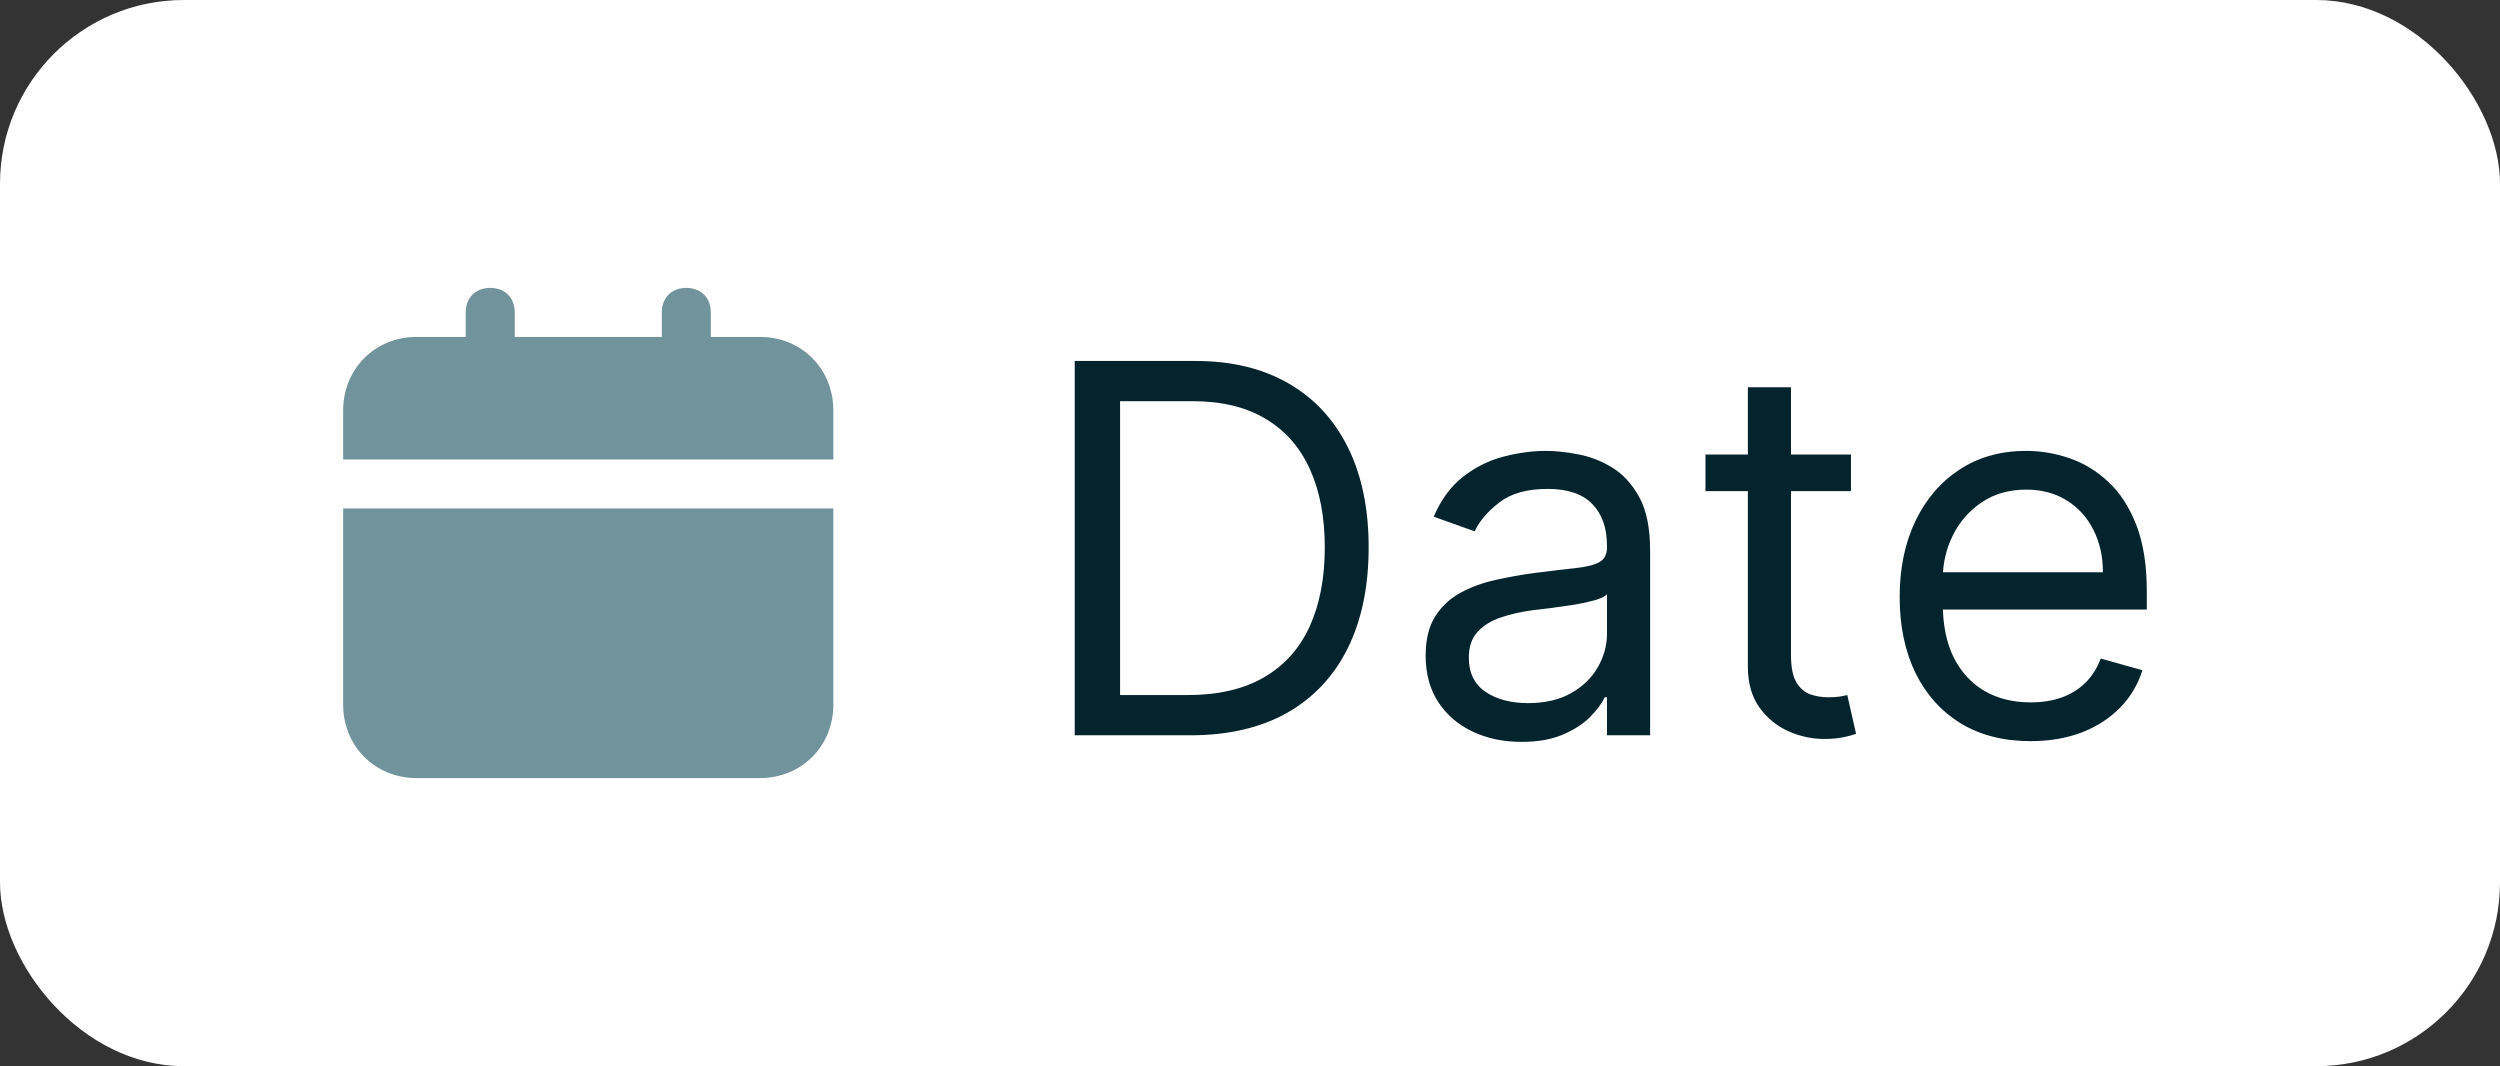 <svg width="68" height="29" viewBox="0 0 68 29" fill="none" xmlns="http://www.w3.org/2000/svg">
    <rect x="0" y="0" width="68" height="29" fill="#333333" stroke="none"/>
    <rect width="68" height="29" rx="5" fill="white" />
    <path
        d="M9.334 19.164C9.334 20.298 10.201 21.164 11.334 21.164H20.667C21.801 21.164 22.667 20.298 22.667 19.164V13.831H9.334V19.164ZM20.667 9.164H19.334V8.498C19.334 8.098 19.067 7.831 18.667 7.831C18.267 7.831 18.001 8.098 18.001 8.498V9.164H14.001V8.498C14.001 8.098 13.734 7.831 13.334 7.831C12.934 7.831 12.667 8.098 12.667 8.498V9.164H11.334C10.201 9.164 9.334 10.031 9.334 11.164V12.498H22.667V11.164C22.667 10.031 21.801 9.164 20.667 9.164Z"
        fill="#71939C" />
    <path
        d="M32.375 20H29.233V9.818H32.514C33.502 9.818 34.347 10.022 35.05 10.43C35.752 10.834 36.291 11.416 36.666 12.175C37.04 12.93 37.227 13.835 37.227 14.889C37.227 15.95 37.038 16.863 36.66 17.629C36.283 18.391 35.733 18.977 35.01 19.389C34.287 19.796 33.409 20 32.375 20ZM30.466 18.906H32.295C33.137 18.906 33.835 18.744 34.389 18.419C34.942 18.094 35.355 17.632 35.626 17.032C35.898 16.432 36.034 15.718 36.034 14.889C36.034 14.067 35.9 13.36 35.631 12.766C35.363 12.17 34.962 11.712 34.428 11.394C33.895 11.073 33.23 10.912 32.435 10.912H30.466V18.906ZM41.383 20.179C40.9 20.179 40.461 20.088 40.066 19.905C39.672 19.72 39.358 19.453 39.126 19.105C38.894 18.754 38.778 18.329 38.778 17.832C38.778 17.395 38.865 17.04 39.037 16.768C39.209 16.493 39.44 16.278 39.728 16.122C40.016 15.966 40.334 15.85 40.682 15.774C41.034 15.695 41.387 15.632 41.742 15.585C42.206 15.526 42.582 15.481 42.87 15.451C43.162 15.418 43.374 15.363 43.506 15.287C43.642 15.211 43.71 15.078 43.71 14.889V14.849C43.71 14.359 43.576 13.978 43.307 13.706C43.042 13.434 42.64 13.298 42.099 13.298C41.539 13.298 41.1 13.421 40.782 13.666C40.464 13.912 40.24 14.173 40.111 14.452L38.997 14.054C39.196 13.59 39.461 13.229 39.793 12.97C40.127 12.708 40.492 12.526 40.886 12.423C41.284 12.317 41.675 12.264 42.06 12.264C42.305 12.264 42.587 12.294 42.905 12.354C43.226 12.41 43.536 12.528 43.834 12.707C44.136 12.886 44.386 13.156 44.585 13.517C44.784 13.878 44.883 14.362 44.883 14.969V20H43.71V18.966H43.651C43.571 19.132 43.438 19.309 43.253 19.498C43.067 19.687 42.82 19.848 42.512 19.98C42.204 20.113 41.828 20.179 41.383 20.179ZM41.562 19.125C42.026 19.125 42.418 19.034 42.736 18.852C43.057 18.669 43.299 18.434 43.462 18.146C43.627 17.857 43.71 17.554 43.71 17.236V16.162C43.66 16.222 43.551 16.276 43.382 16.326C43.216 16.372 43.024 16.414 42.805 16.45C42.59 16.483 42.38 16.513 42.174 16.54C41.972 16.563 41.808 16.583 41.682 16.599C41.377 16.639 41.092 16.704 40.827 16.793C40.565 16.88 40.353 17.01 40.19 17.186C40.031 17.358 39.952 17.594 39.952 17.892C39.952 18.3 40.102 18.608 40.404 18.817C40.709 19.022 41.095 19.125 41.562 19.125ZM50.346 12.364V13.358H46.389V12.364H50.346ZM47.542 10.534H48.715V17.812C48.715 18.144 48.763 18.392 48.86 18.558C48.959 18.721 49.085 18.83 49.237 18.886C49.393 18.939 49.557 18.966 49.73 18.966C49.859 18.966 49.965 18.959 50.048 18.946C50.131 18.93 50.197 18.916 50.247 18.906L50.485 19.96C50.406 19.99 50.295 20.02 50.152 20.05C50.01 20.083 49.829 20.099 49.61 20.099C49.279 20.099 48.954 20.028 48.636 19.886C48.321 19.743 48.059 19.526 47.85 19.234C47.645 18.943 47.542 18.575 47.542 18.131V10.534ZM55.231 20.159C54.495 20.159 53.86 19.997 53.327 19.672C52.796 19.344 52.387 18.886 52.099 18.3C51.813 17.71 51.671 17.024 51.671 16.241C51.671 15.459 51.813 14.77 52.099 14.173C52.387 13.573 52.788 13.106 53.302 12.771C53.819 12.433 54.422 12.264 55.111 12.264C55.509 12.264 55.902 12.331 56.29 12.463C56.677 12.596 57.03 12.811 57.349 13.109C57.667 13.404 57.92 13.796 58.109 14.283C58.298 14.77 58.393 15.37 58.393 16.082V16.579H52.506V15.565H57.199C57.199 15.134 57.113 14.75 56.941 14.412C56.772 14.074 56.53 13.807 56.215 13.611C55.904 13.416 55.536 13.318 55.111 13.318C54.644 13.318 54.24 13.434 53.898 13.666C53.56 13.895 53.3 14.193 53.118 14.561C52.935 14.929 52.844 15.323 52.844 15.744V16.421C52.844 16.997 52.944 17.486 53.143 17.887C53.345 18.285 53.625 18.588 53.983 18.797C54.341 19.002 54.757 19.105 55.231 19.105C55.539 19.105 55.817 19.062 56.066 18.976C56.318 18.886 56.535 18.754 56.717 18.578C56.899 18.399 57.04 18.177 57.14 17.912L58.273 18.23C58.154 18.615 57.953 18.953 57.672 19.244C57.39 19.533 57.042 19.758 56.628 19.921C56.213 20.079 55.748 20.159 55.231 20.159Z"
        fill="#04242D" />
</svg>
    